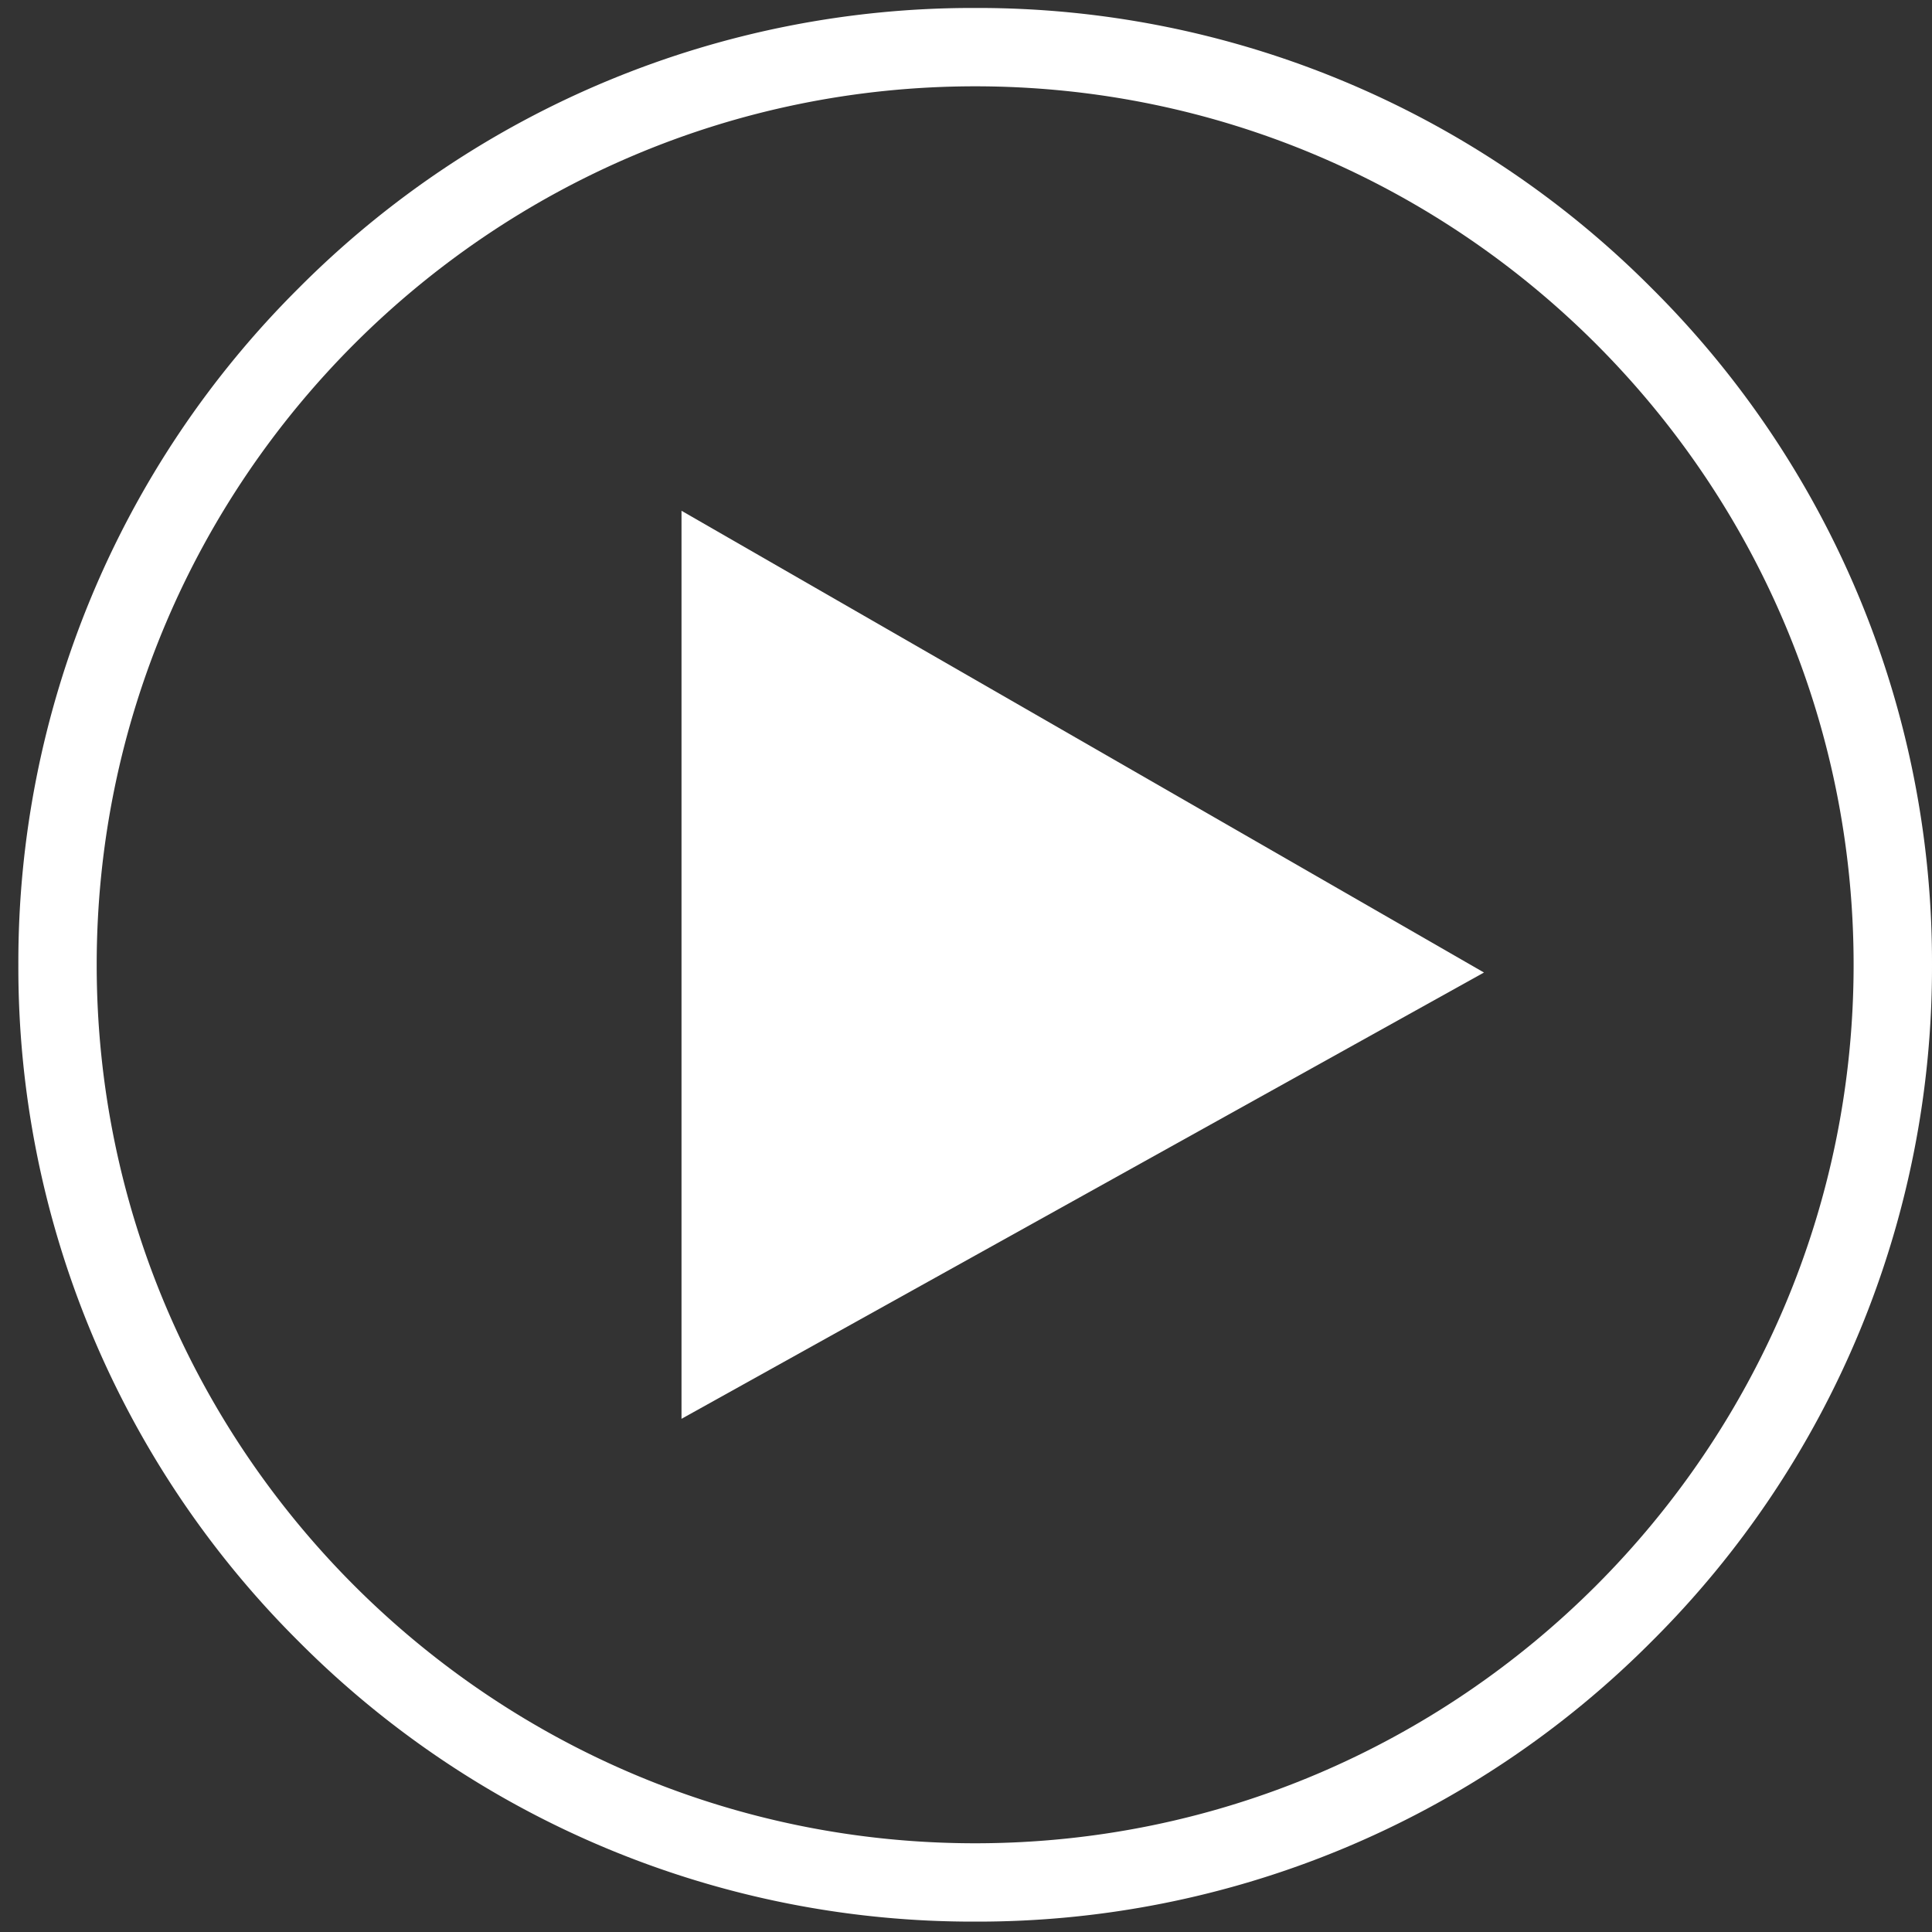 <svg width="40" height="40" viewBox="0 0 40 40" fill="none" xmlns="http://www.w3.org/2000/svg"><rect x="0" y="0" width="40" height="40" fill="#333333" stroke="none"/><path d="M14.11 10.575v18.8l16.614-9.24-16.614-9.56z" fill="#fff"/><path d="M20.19 39.785a19.68 19.68 0 01-14.008-5.802A19.68 19.68 0 01.38 19.975 19.68 19.68 0 016.182 5.967 19.68 19.68 0 0120.19.165a19.68 19.68 0 0114.007 5.802A19.68 19.68 0 0140 19.975a19.68 19.68 0 01-5.803 14.008 19.68 19.68 0 01-14.007 5.802zm0-37.998c-10.028 0-18.188 8.16-18.188 18.188 0 10.028 8.16 18.188 18.188 18.188 10.028 0 18.187-8.16 18.187-18.188 0-10.028-8.159-18.188-18.187-18.188z" fill="#fff"/></svg>